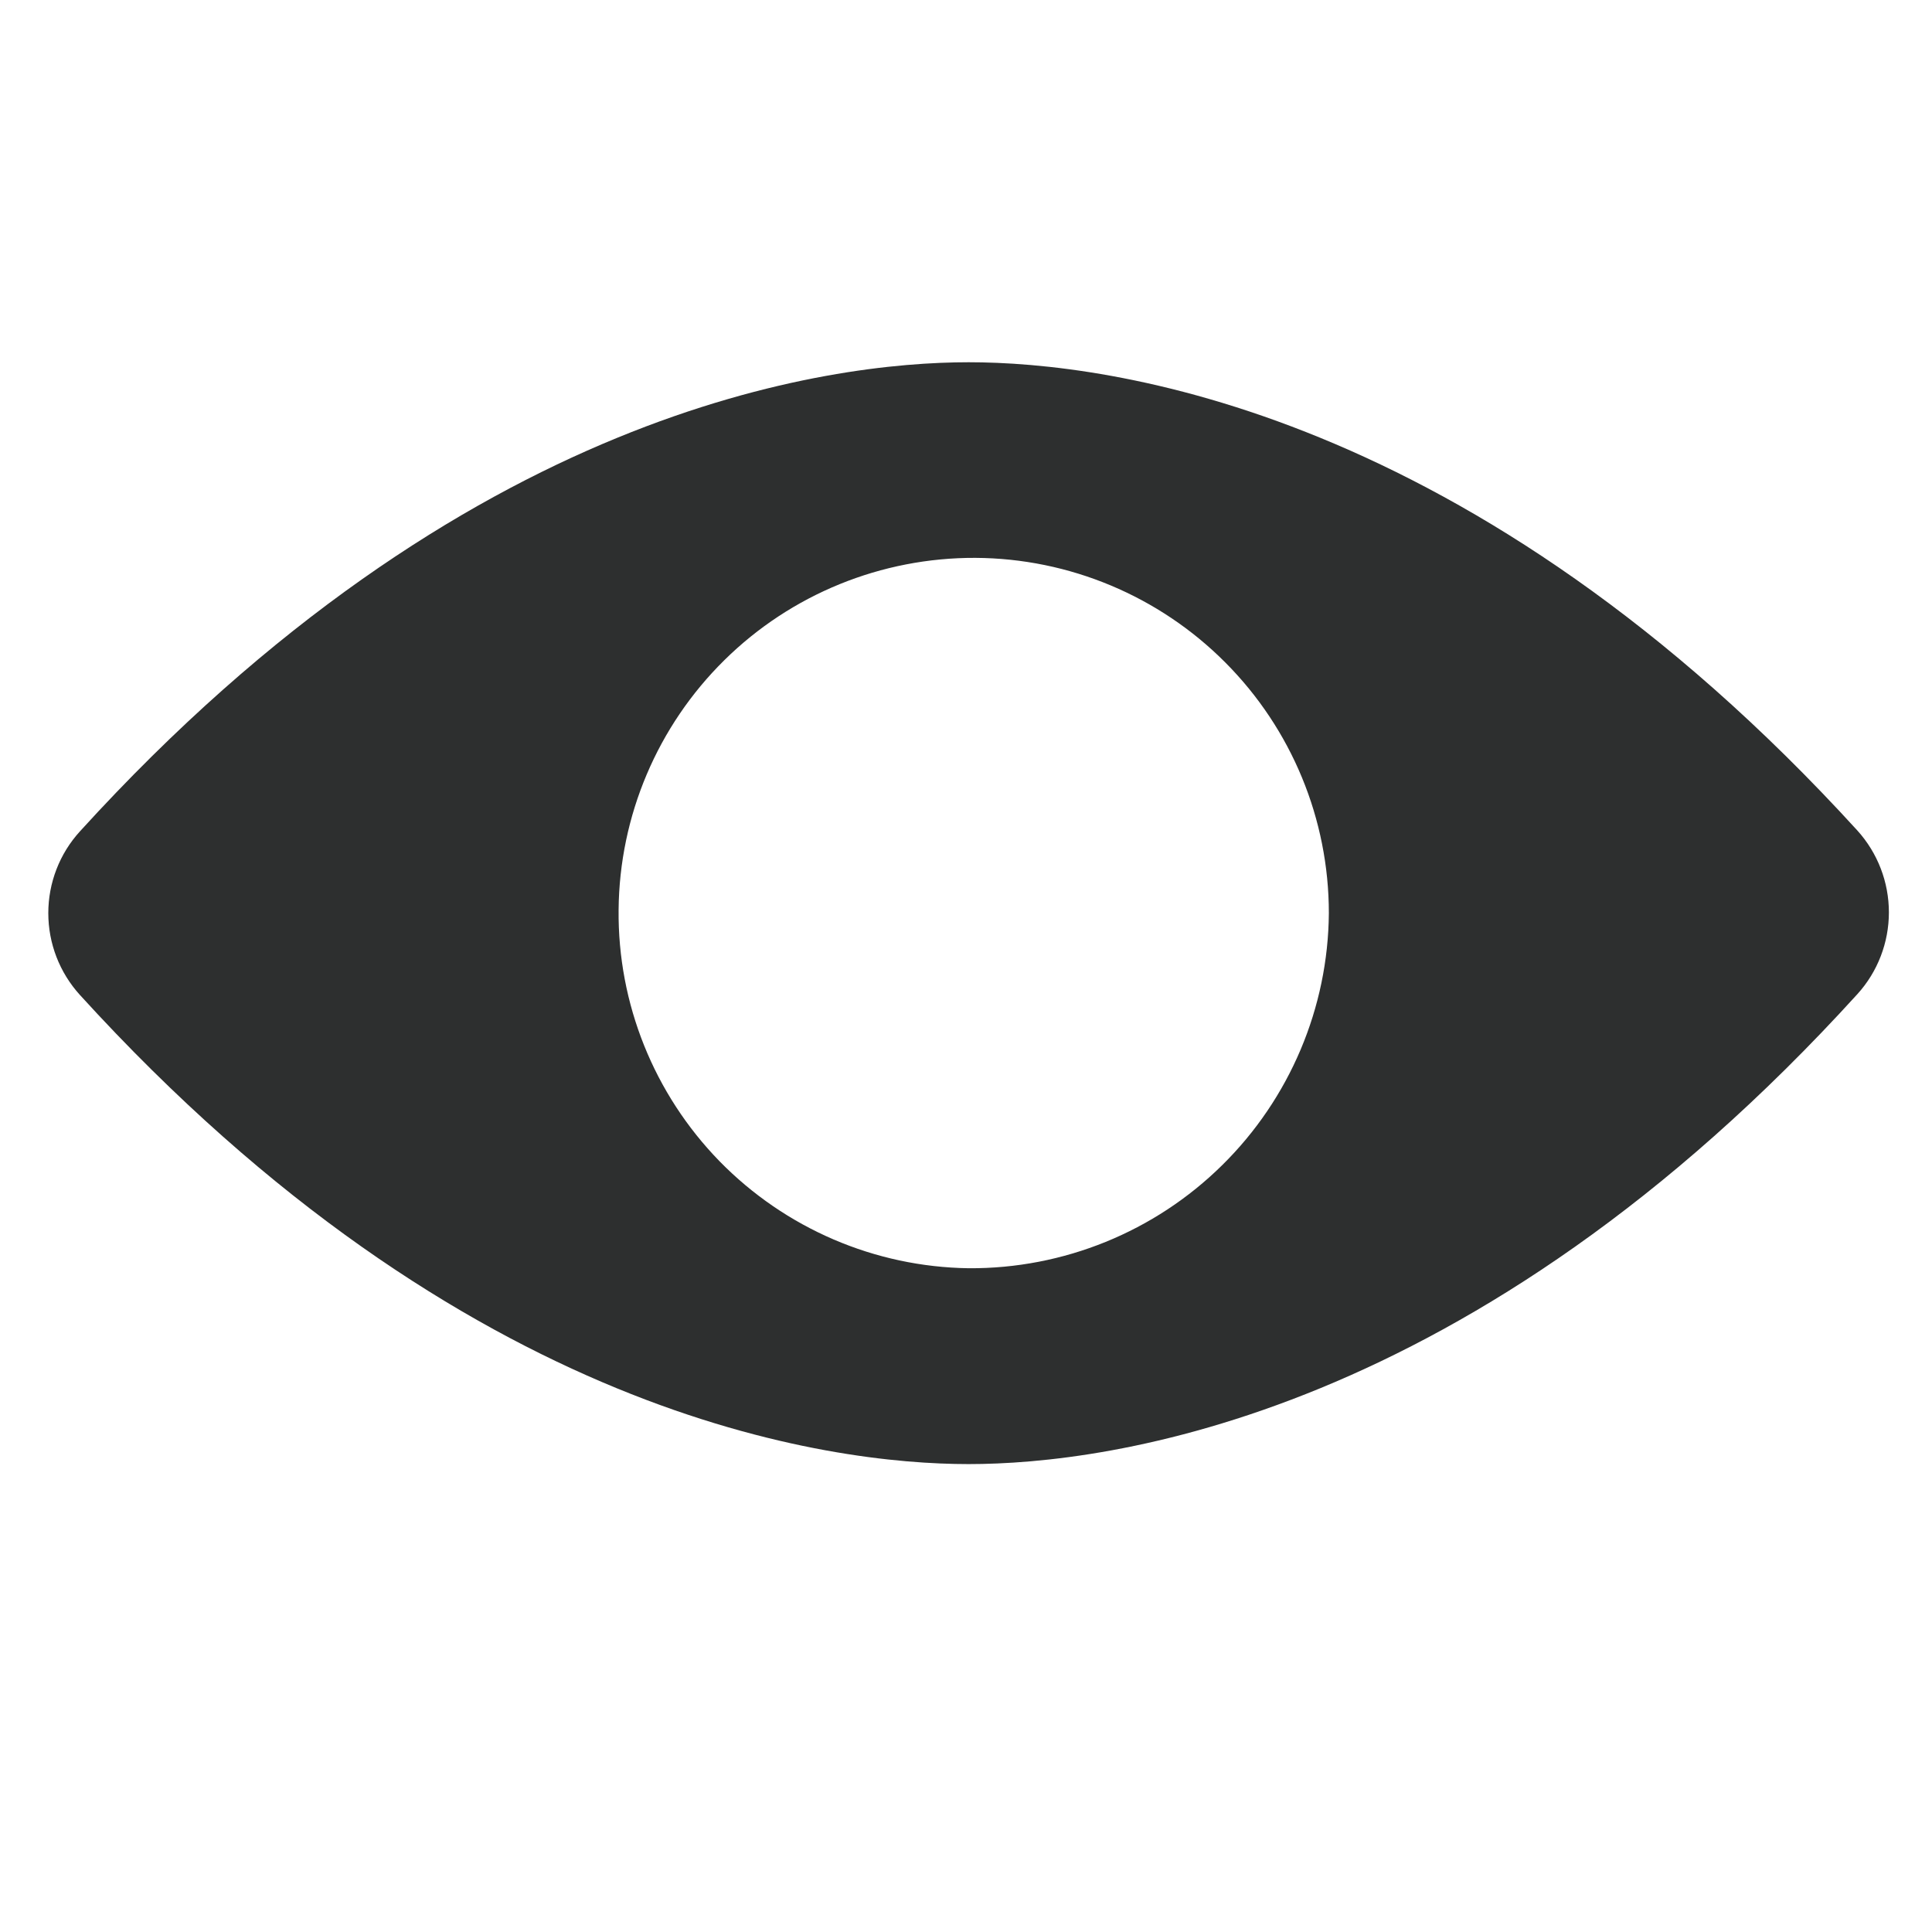 <?xml version="1.0" encoding="UTF-8"?>
<svg width="16px" height="16px" viewBox="0 0 16 16" version="1.1" xmlns="http://www.w3.org/2000/svg" xmlns:xlink="http://www.w3.org/1999/xlink">
    <title>073E09DD-8669-47BB-9CDD-36A05C5845B2</title>
    <g id="Page-1" stroke="none" stroke-width="1" fill="none" fill-rule="evenodd">
        <g id="Job-Status-2" transform="translate(-1270, -473)">
            <g id="icon/action/view" transform="translate(1270, 473)">
                <g id="background" transform="translate(-0, 0)">
                    <rect id="Rectangle" x="0" y="0" width="16" height="16"></rect>
                </g>
                <g id="noun-view-1256613-(1)" transform="translate(0.4, 3)" fill="#2D2F2F" fill-rule="nonzero">
                    <path d="M7.622,0 C6.472,0 3.453,0.378 0.262,3.885 C0.093,4.07 0,4.312 0,4.562 C0,4.813 0.093,5.054 0.262,5.24 C3.452,8.745 6.474,9.125 7.622,9.125 C8.77,9.125 11.79,8.745 14.982,5.233 C15.15,5.048 15.243,4.806 15.243,4.556 C15.243,4.305 15.15,4.064 14.982,3.878 C11.79,0.378 8.772,0 7.622,0 L7.622,0 Z M7.622,7.503 C6.844,7.492 6.103,7.173 5.559,6.617 C5.016,6.06 4.715,5.312 4.723,4.534 C4.73,3.756 5.045,3.013 5.599,2.467 C6.152,1.921 6.9,1.617 7.678,1.62 C8.455,1.624 9.2,1.936 9.748,2.487 C10.297,3.038 10.605,3.784 10.605,4.562 C10.599,5.347 10.281,6.098 9.722,6.649 C9.163,7.201 8.407,7.508 7.622,7.503 L7.622,7.503 Z" id="Shape"></path>
                </g>
            </g>
        </g>
    </g>
</svg>



